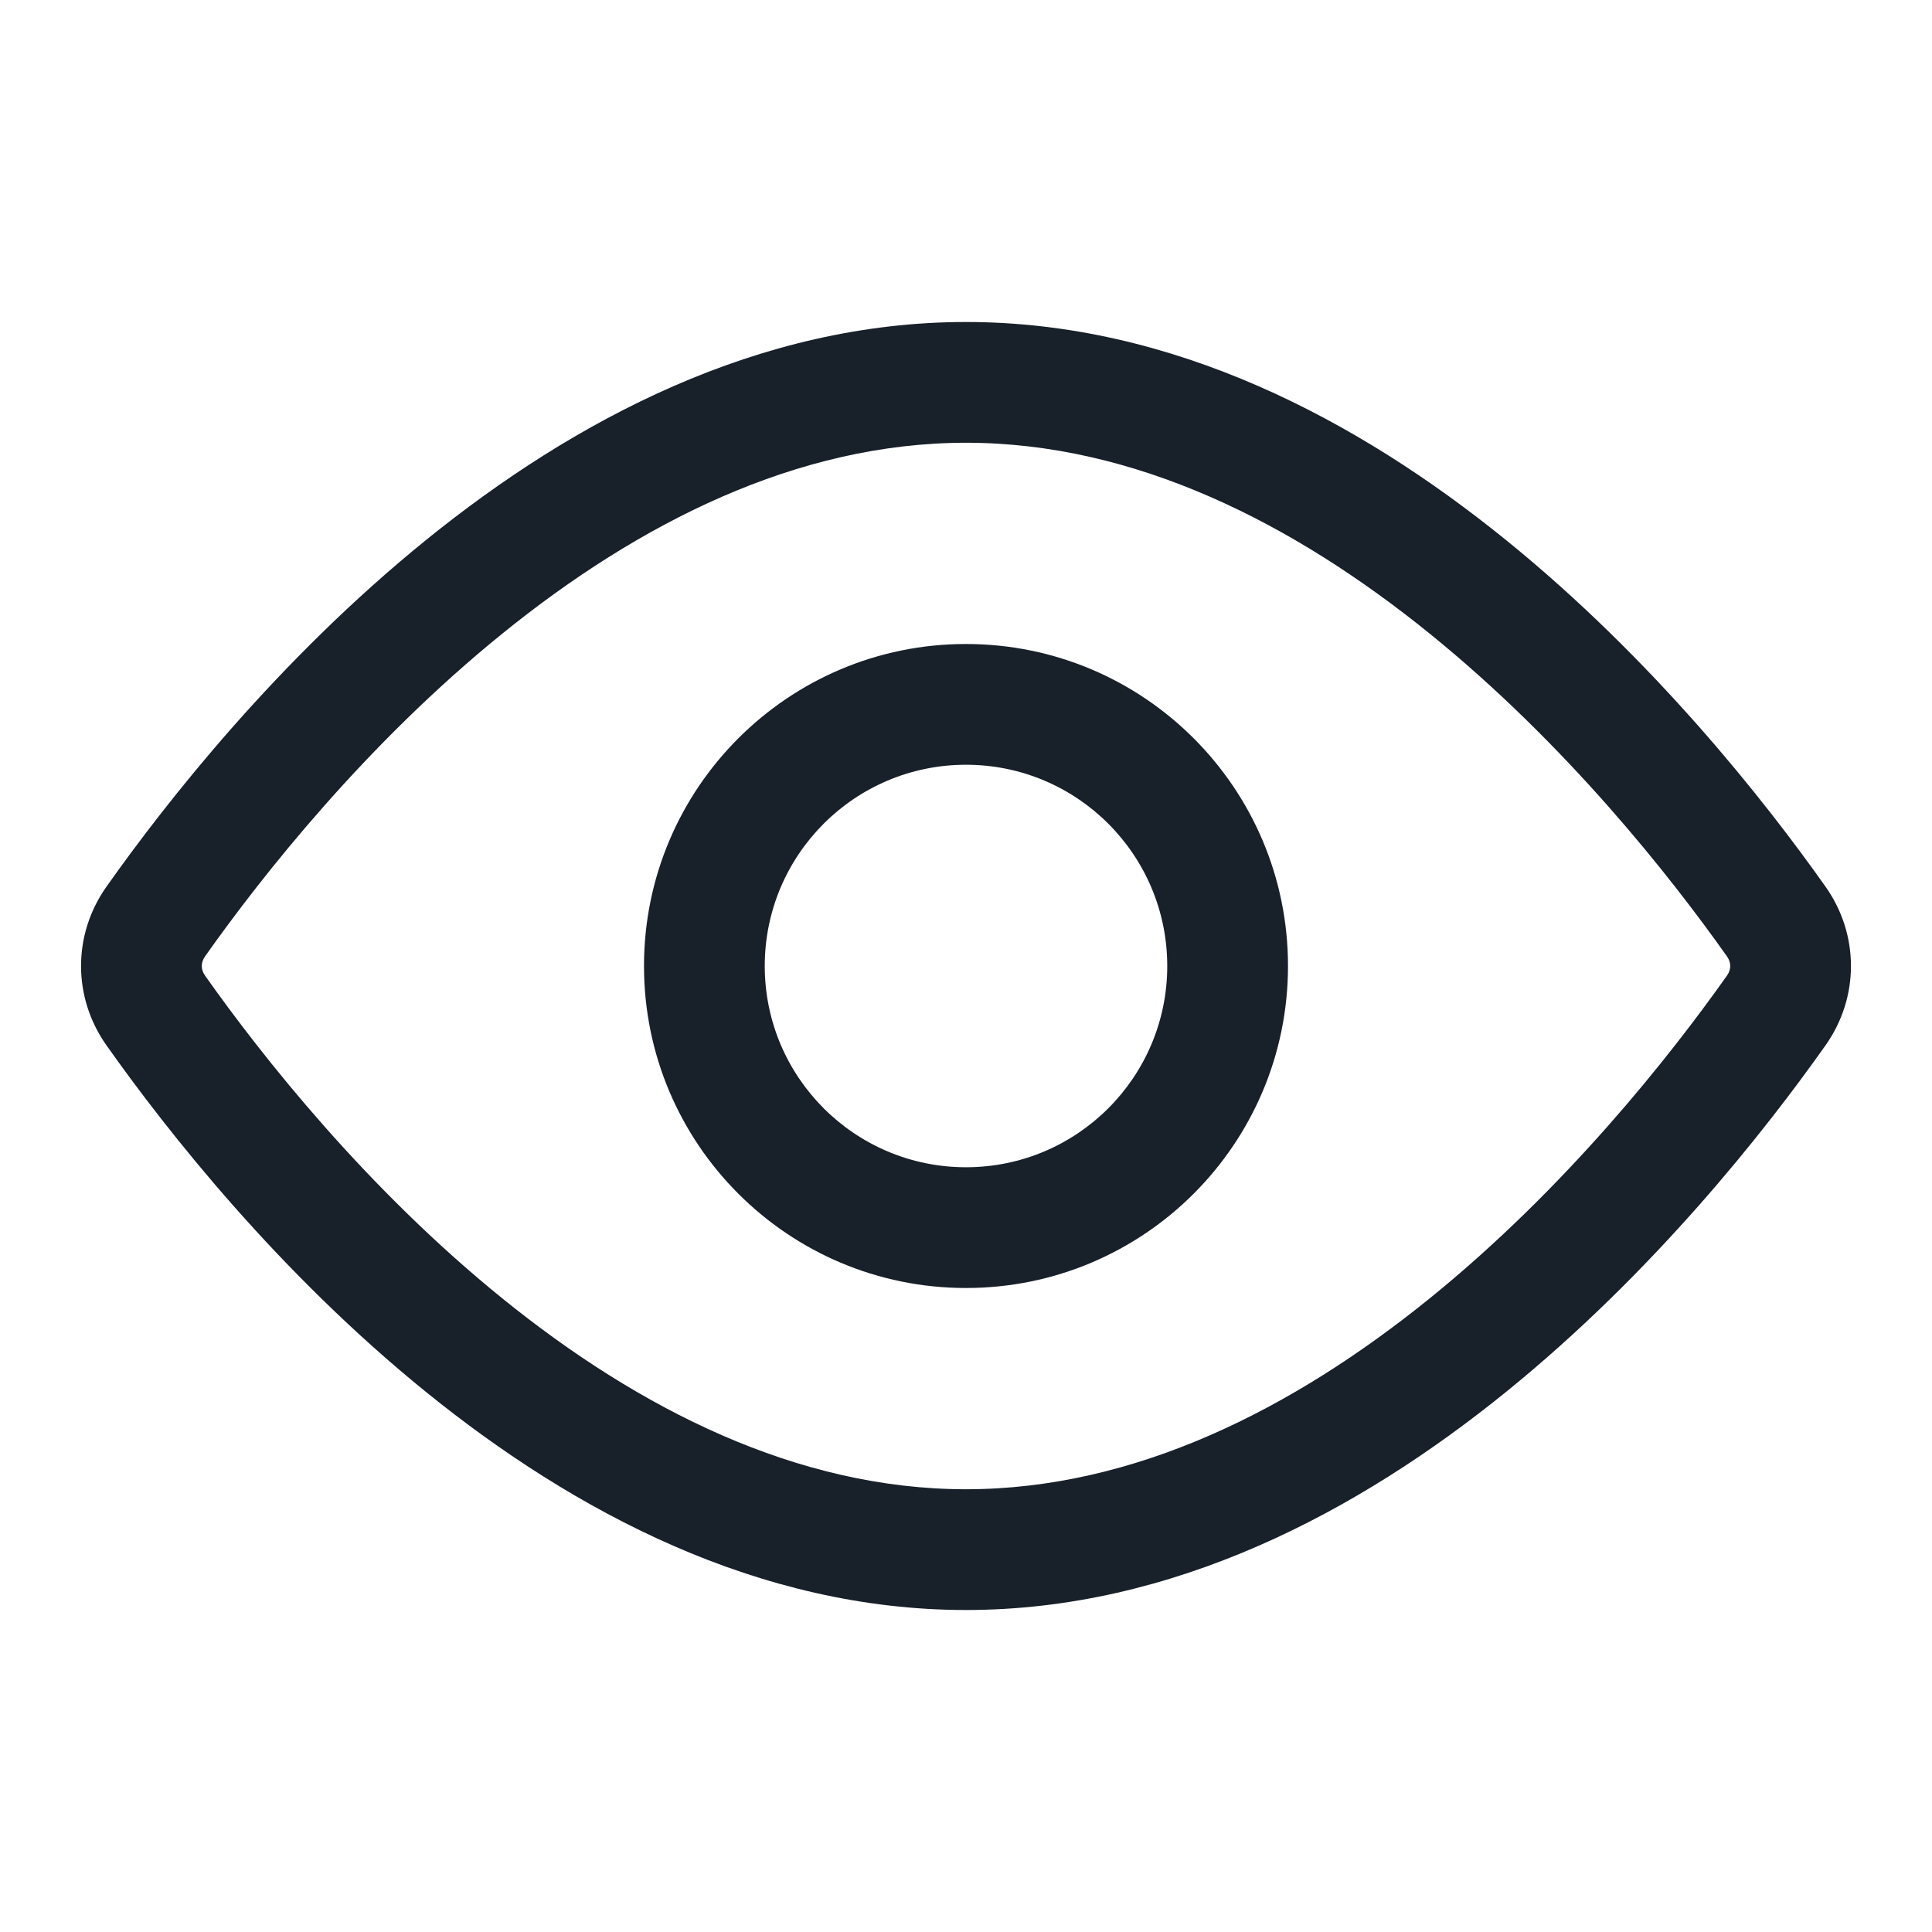 <svg width="48" height="48" viewBox="0 0 48 48" fill="none" xmlns="http://www.w3.org/2000/svg">
<path fill-rule="evenodd" clip-rule="evenodd" d="M12.48 15.742C9.104 18.475 6.523 21.74 5.094 23.761C5.034 23.846 5.013 23.928 5.013 24C5.013 24.072 5.034 24.154 5.094 24.239C6.523 26.26 9.104 29.525 12.48 32.258C15.876 35.007 19.806 37 24 37C28.194 37 32.124 35.007 35.52 32.258C38.896 29.525 41.476 26.26 42.906 24.239C42.966 24.154 42.987 24.072 42.987 24C42.987 23.928 42.966 23.846 42.906 23.761C41.477 21.74 38.896 18.475 35.52 15.742C32.124 12.993 28.194 11 24 11C19.806 11 15.876 12.993 12.48 15.742ZM2.645 22.029C1.803 23.22 1.803 24.78 2.645 25.971C5.669 30.249 13.695 40 24 40C34.305 40 42.331 30.249 45.355 25.971C46.197 24.78 46.197 23.22 45.355 22.029C42.331 17.751 34.305 8 24 8C13.695 8 5.669 17.751 2.645 22.029Z" fill="#18202A"/>
<path fill-rule="evenodd" clip-rule="evenodd" d="M24 29C26.761 29 29 26.761 29 24C29 21.239 26.761 19 24 19C21.238 19 19 21.239 19 24C19 26.761 21.238 29 24 29ZM32 24C32 28.418 28.418 32 24 32C19.582 32 16 28.418 16 24C16 19.582 19.582 16 24 16C28.418 16 32 19.582 32 24Z" fill="#18202A"/>
</svg>
